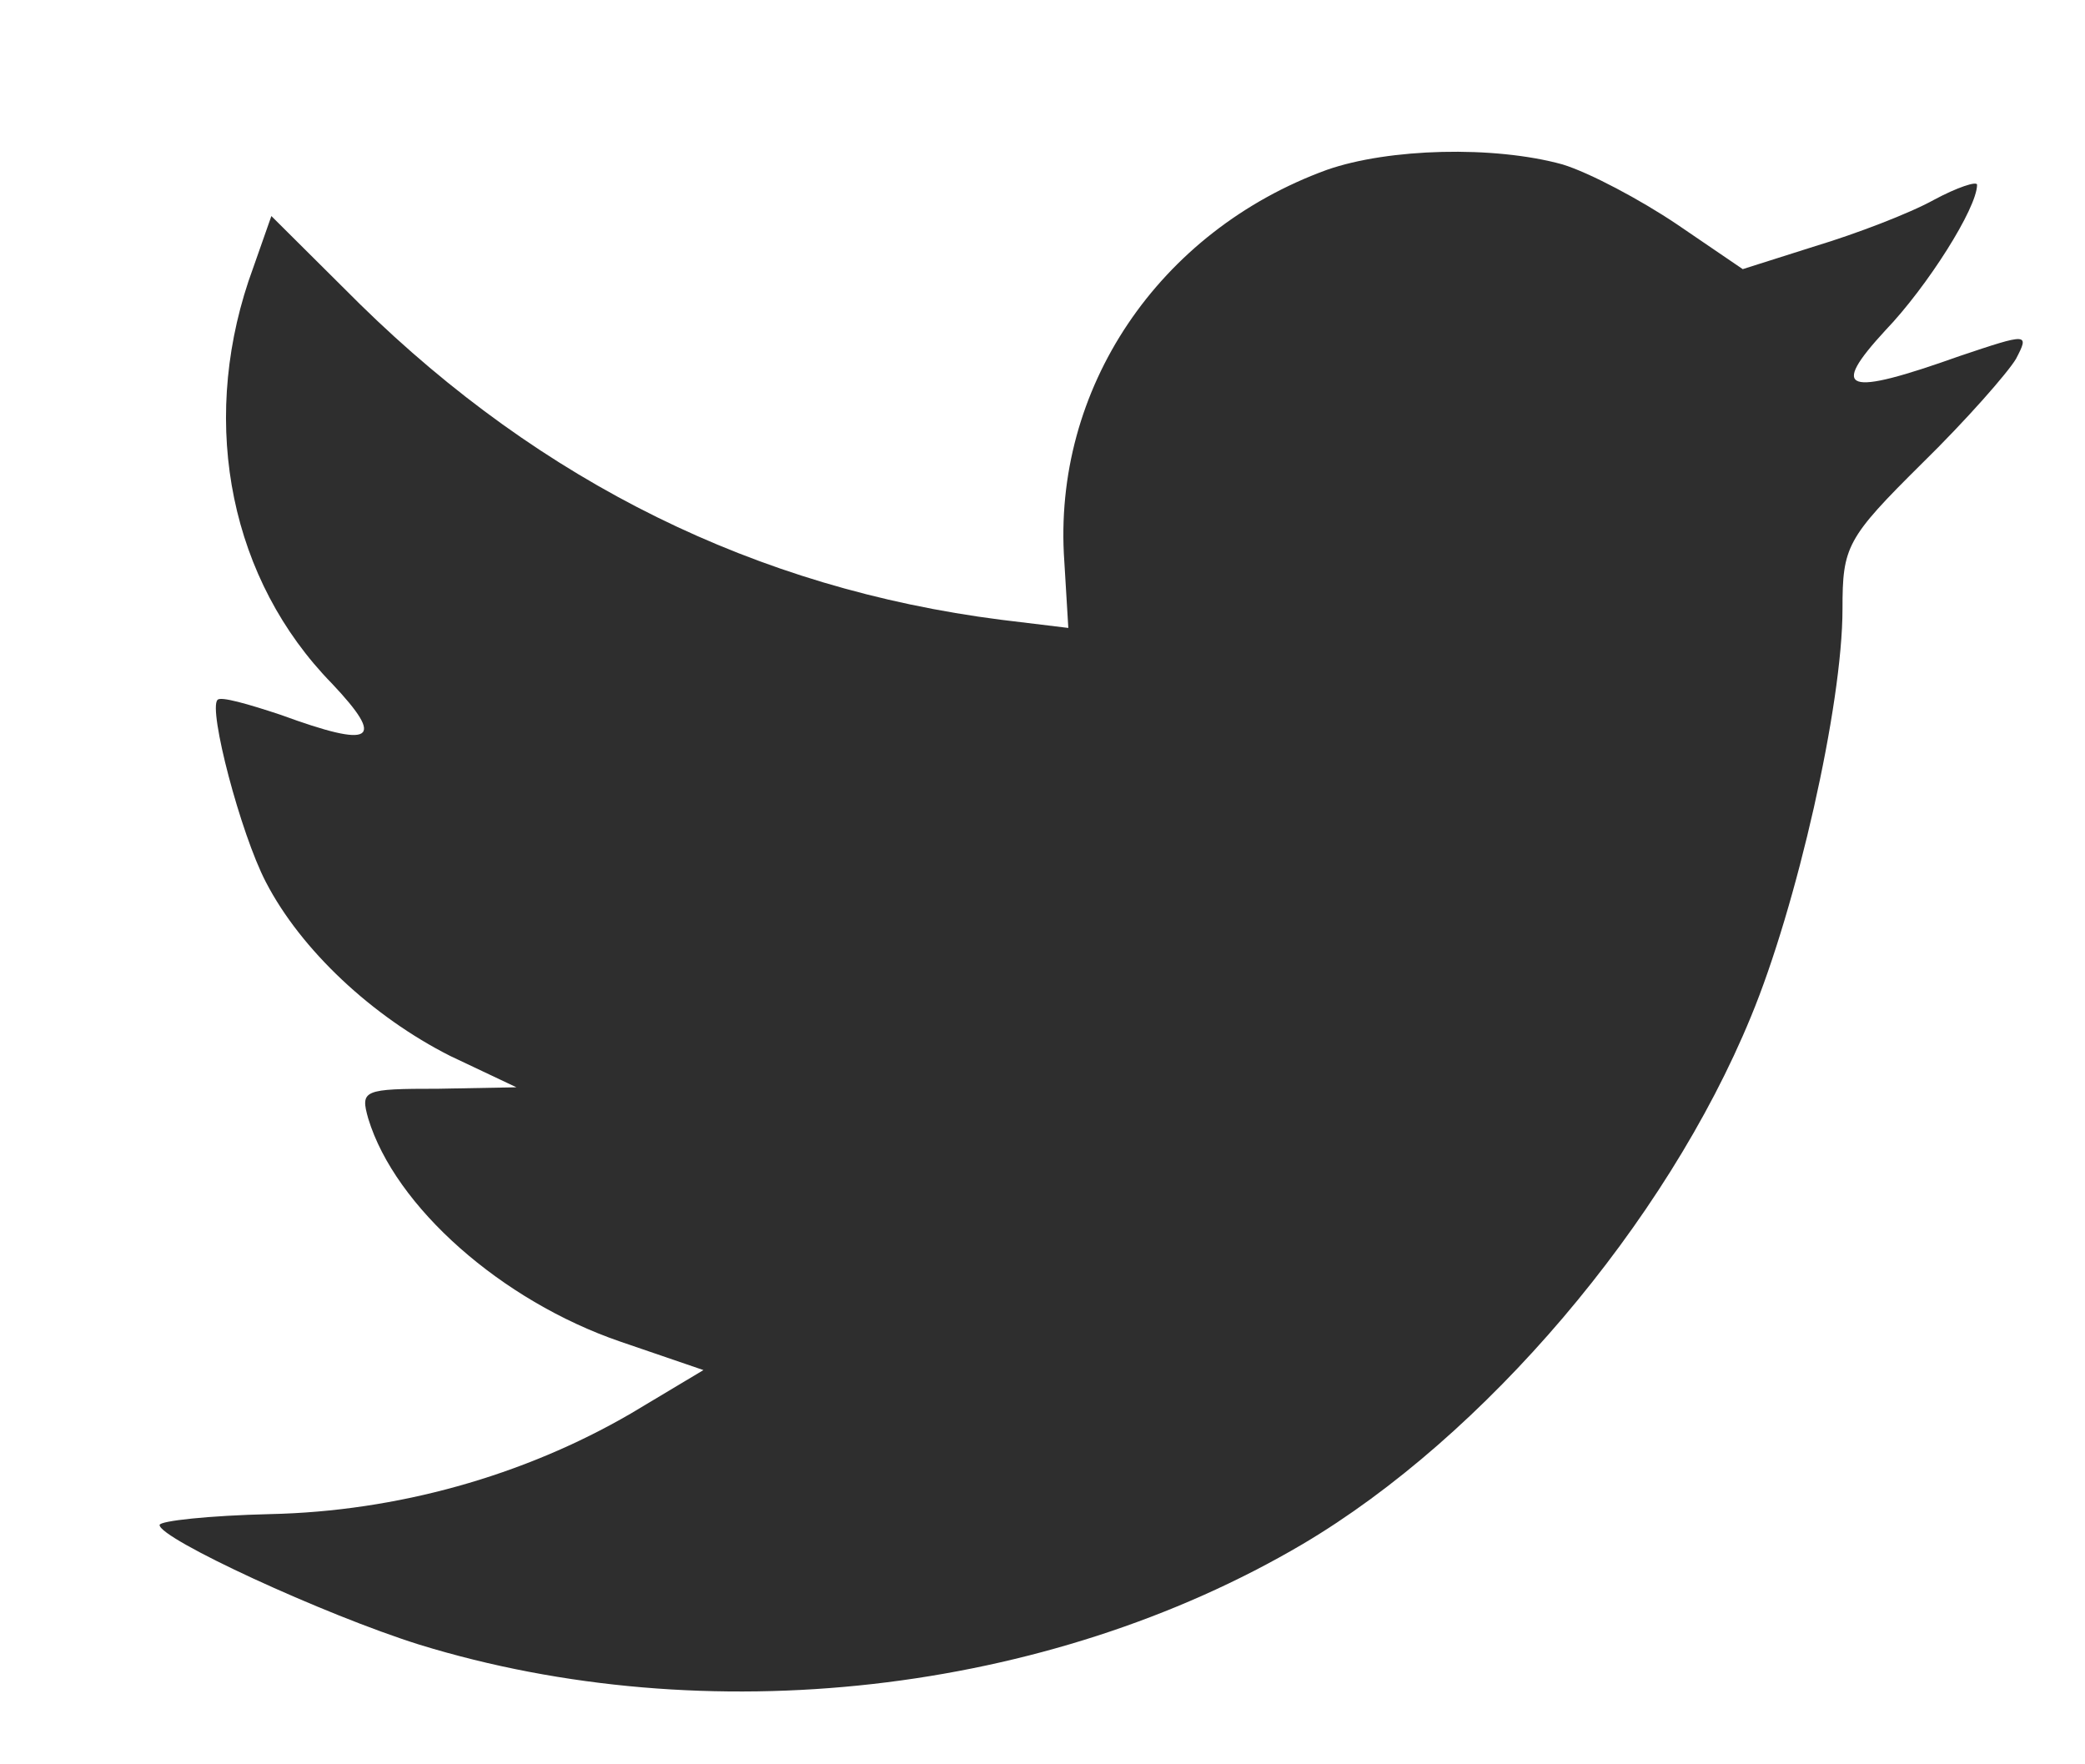 <svg width="13" height="11" viewBox="0 0 13 11" fill="none" xmlns="http://www.w3.org/2000/svg">
<path fill-rule="evenodd" clip-rule="evenodd" d="M6.636 3.5L6.661 3.915L6.241 3.864C4.714 3.669 3.379 3.008 2.246 1.898L1.692 1.347L1.549 1.754C1.247 2.661 1.44 3.618 2.07 4.262C2.406 4.618 2.33 4.669 1.751 4.457C1.549 4.39 1.373 4.339 1.356 4.364C1.298 4.423 1.499 5.195 1.658 5.5C1.877 5.923 2.322 6.339 2.808 6.584L3.22 6.779L2.733 6.788C2.263 6.788 2.246 6.796 2.296 6.974C2.464 7.525 3.127 8.11 3.866 8.364L4.386 8.542L3.933 8.813C3.262 9.203 2.473 9.423 1.684 9.44C1.306 9.449 0.995 9.482 0.995 9.508C0.995 9.593 2.019 10.067 2.615 10.254C4.403 10.804 6.527 10.567 8.122 9.627C9.255 8.957 10.388 7.627 10.917 6.339C11.202 5.652 11.488 4.398 11.488 3.796C11.488 3.407 11.513 3.356 11.983 2.89C12.26 2.619 12.52 2.322 12.57 2.237C12.654 2.076 12.646 2.076 12.218 2.22C11.504 2.474 11.404 2.441 11.756 2.059C12.016 1.788 12.327 1.297 12.327 1.152C12.327 1.127 12.201 1.169 12.058 1.246C11.907 1.33 11.572 1.458 11.32 1.534L10.866 1.678L10.455 1.398C10.229 1.246 9.91 1.076 9.742 1.025C9.314 0.907 8.659 0.924 8.273 1.059C7.224 1.441 6.56 2.424 6.636 3.5Z" fill="#2E2E2E"/>
</svg>
